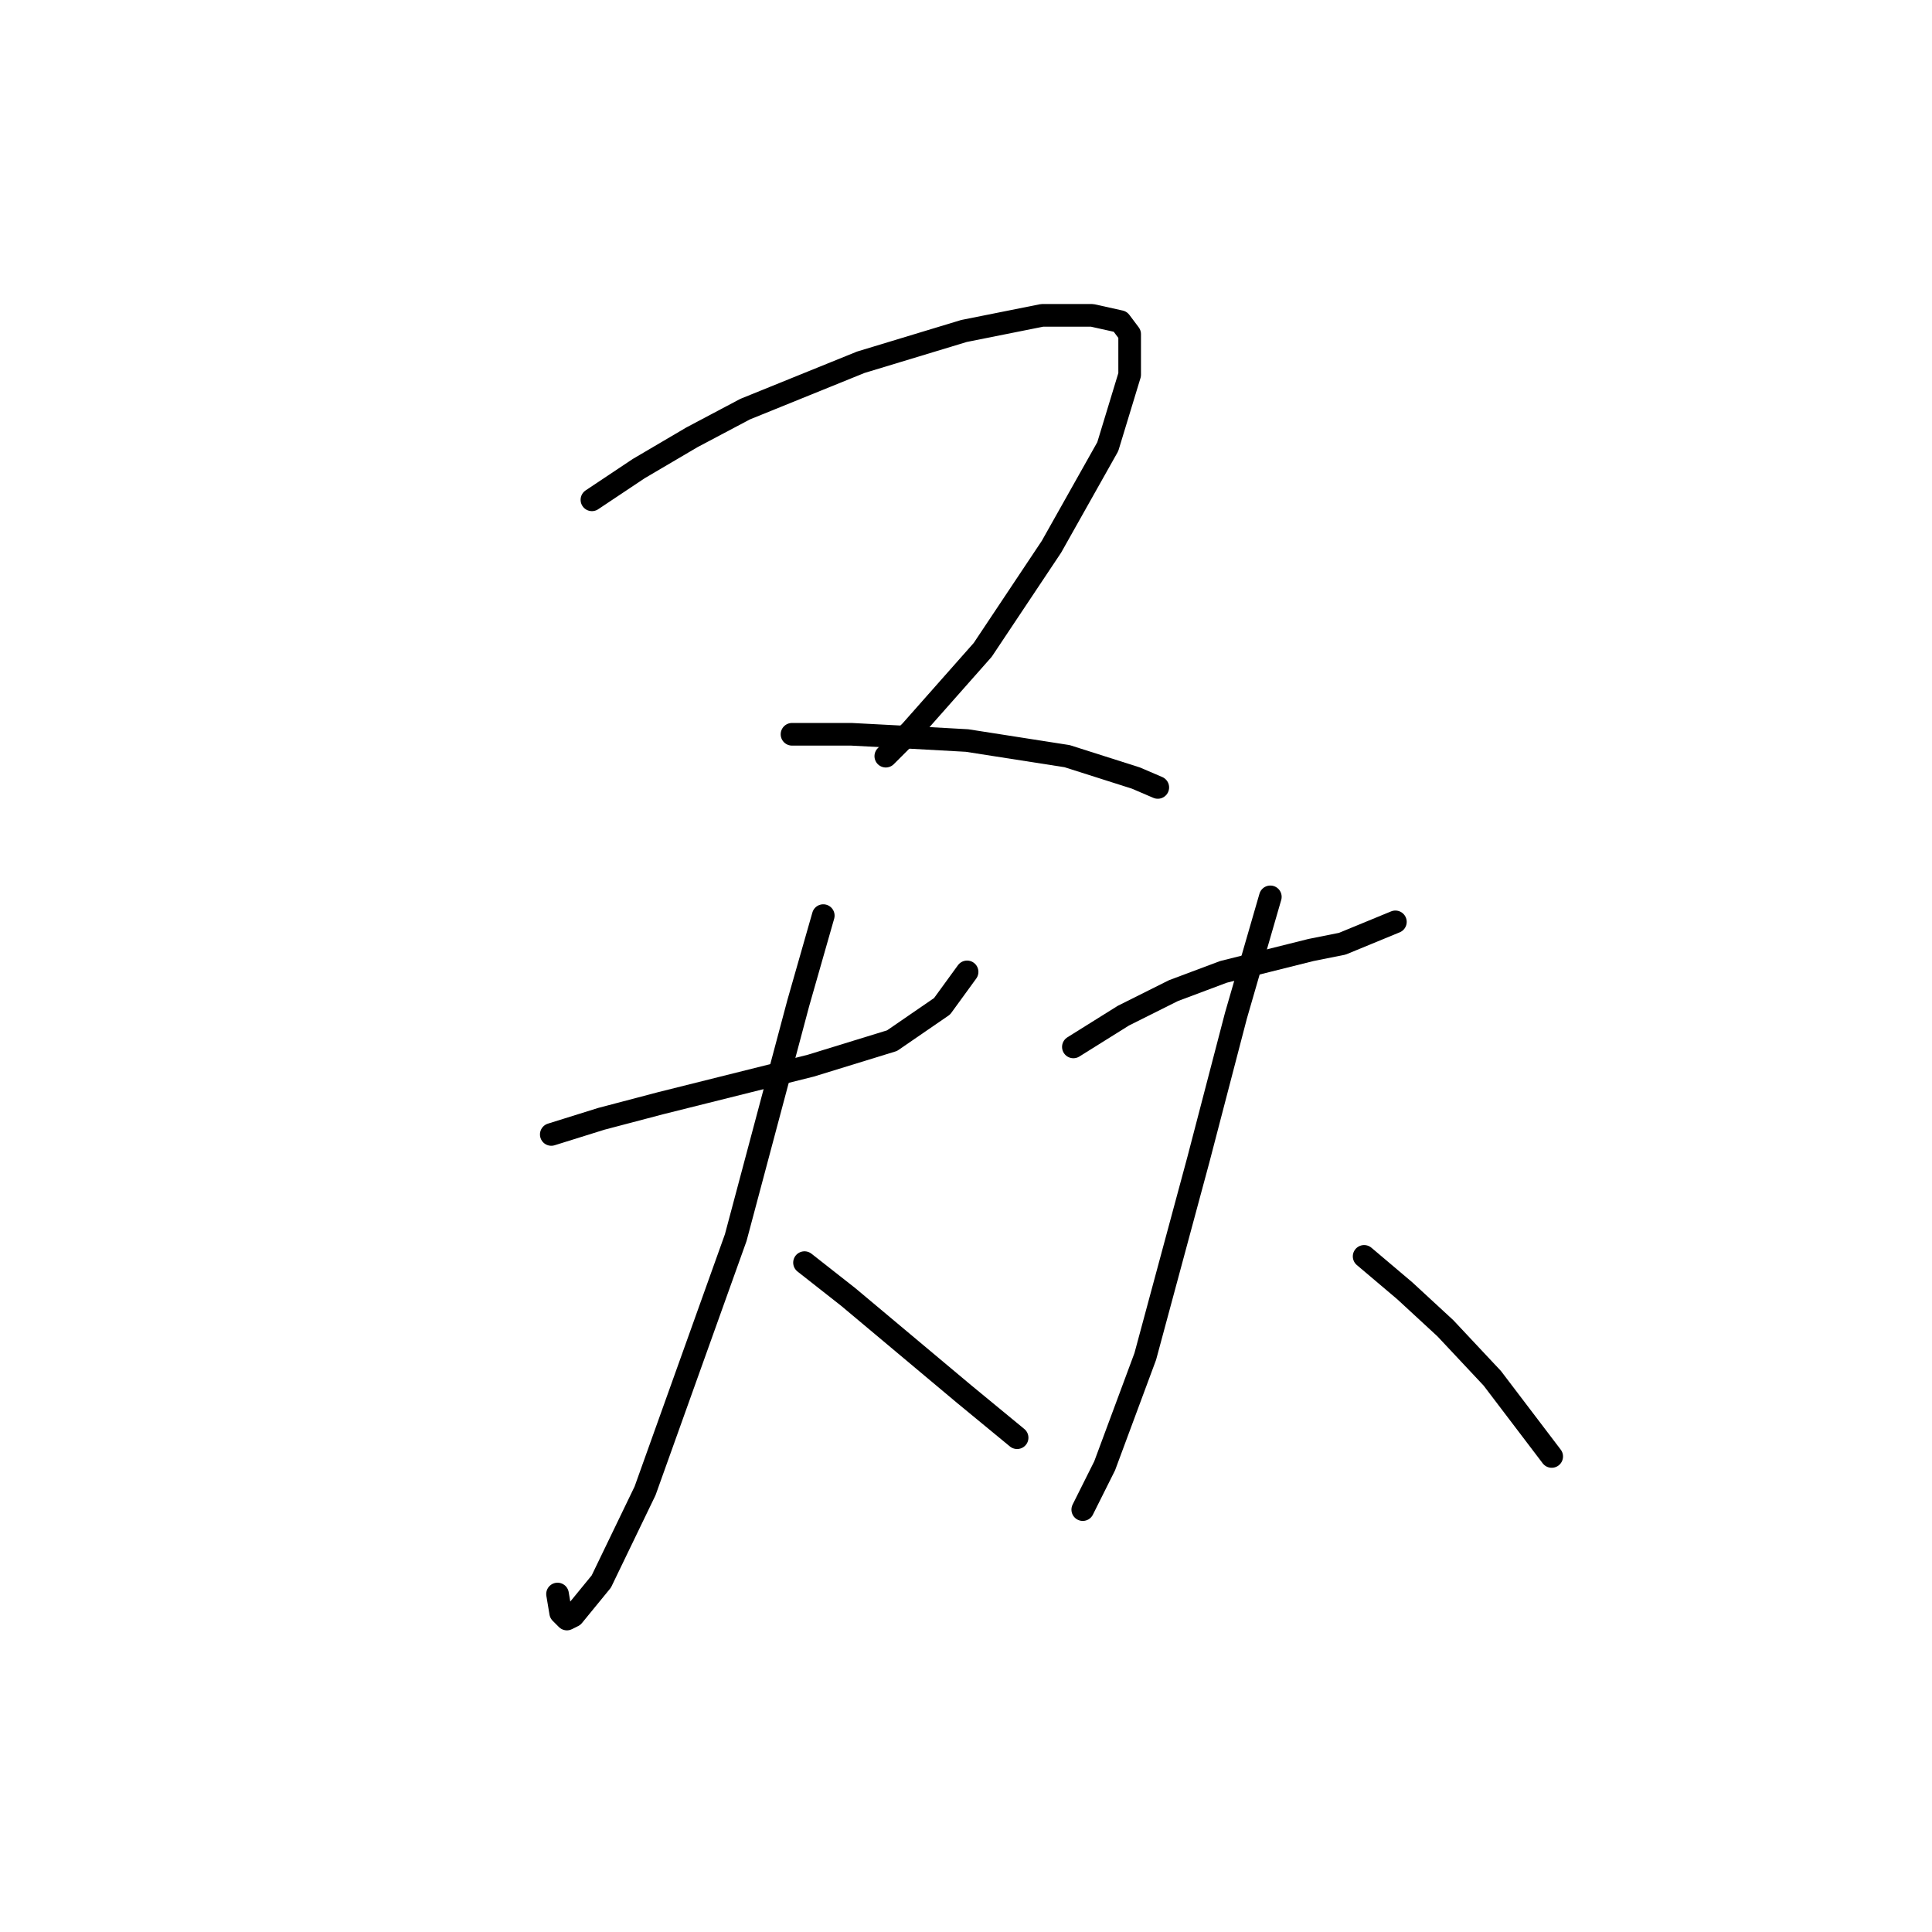 <?xml version="1.0" standalone="no"?>
    <svg width="256" height="256" xmlns="http://www.w3.org/2000/svg" version="1.1">
    <polyline stroke="black" stroke-width="3" stroke-linecap="round" fill="transparent" stroke-linejoin="round" points="78.433 66.228 84.647 62.085 91.689 57.943 98.732 54.214 114.059 48.001 127.729 43.858 138.086 41.787 144.714 41.787 148.442 42.615 149.685 44.272 149.685 49.658 146.785 59.185 139.328 72.441 130.215 86.112 120.687 96.882 117.373 100.196 117.373 100.196 " />
        <polyline stroke="black" stroke-width="3" stroke-linecap="round" fill="transparent" stroke-linejoin="round" points="104.945 97.297 112.816 97.297 120.687 97.711 128.144 98.125 141.4 100.196 150.513 103.096 153.413 104.339 153.413 104.339 " />
        <polyline stroke="black" stroke-width="3" stroke-linecap="round" fill="transparent" stroke-linejoin="round" points="73.048 150.321 79.676 148.25 87.547 146.178 107.431 141.207 118.201 137.893 124.83 133.337 128.144 128.78 128.144 128.78 " />
        <polyline stroke="black" stroke-width="3" stroke-linecap="round" fill="transparent" stroke-linejoin="round" points="109.088 121.323 105.774 132.922 97.489 163.991 85.475 197.546 79.676 209.559 75.948 214.116 75.119 214.53 74.291 213.702 73.876 211.216 73.876 211.216 " />
        <polyline stroke="black" stroke-width="3" stroke-linecap="round" fill="transparent" stroke-linejoin="round" points="106.602 167.305 112.402 171.862 127.729 184.704 134.772 190.504 134.772 190.504 " />
        <polyline stroke="black" stroke-width="3" stroke-linecap="round" fill="transparent" stroke-linejoin="round" points="142.228 138.722 148.856 134.579 155.484 131.265 162.112 128.78 173.711 125.88 177.854 125.052 184.896 122.152 184.896 122.152 " />
        <polyline stroke="black" stroke-width="3" stroke-linecap="round" fill="transparent" stroke-linejoin="round" points="168.326 118.838 163.769 134.579 158.798 153.635 151.756 179.733 146.371 194.232 143.471 200.031 143.471 200.031 " />
        <polyline stroke="black" stroke-width="3" stroke-linecap="round" fill="transparent" stroke-linejoin="round" points="180.754 166.477 186.139 171.034 191.524 176.005 197.738 182.633 205.609 192.989 205.609 192.989 " />
        </svg>